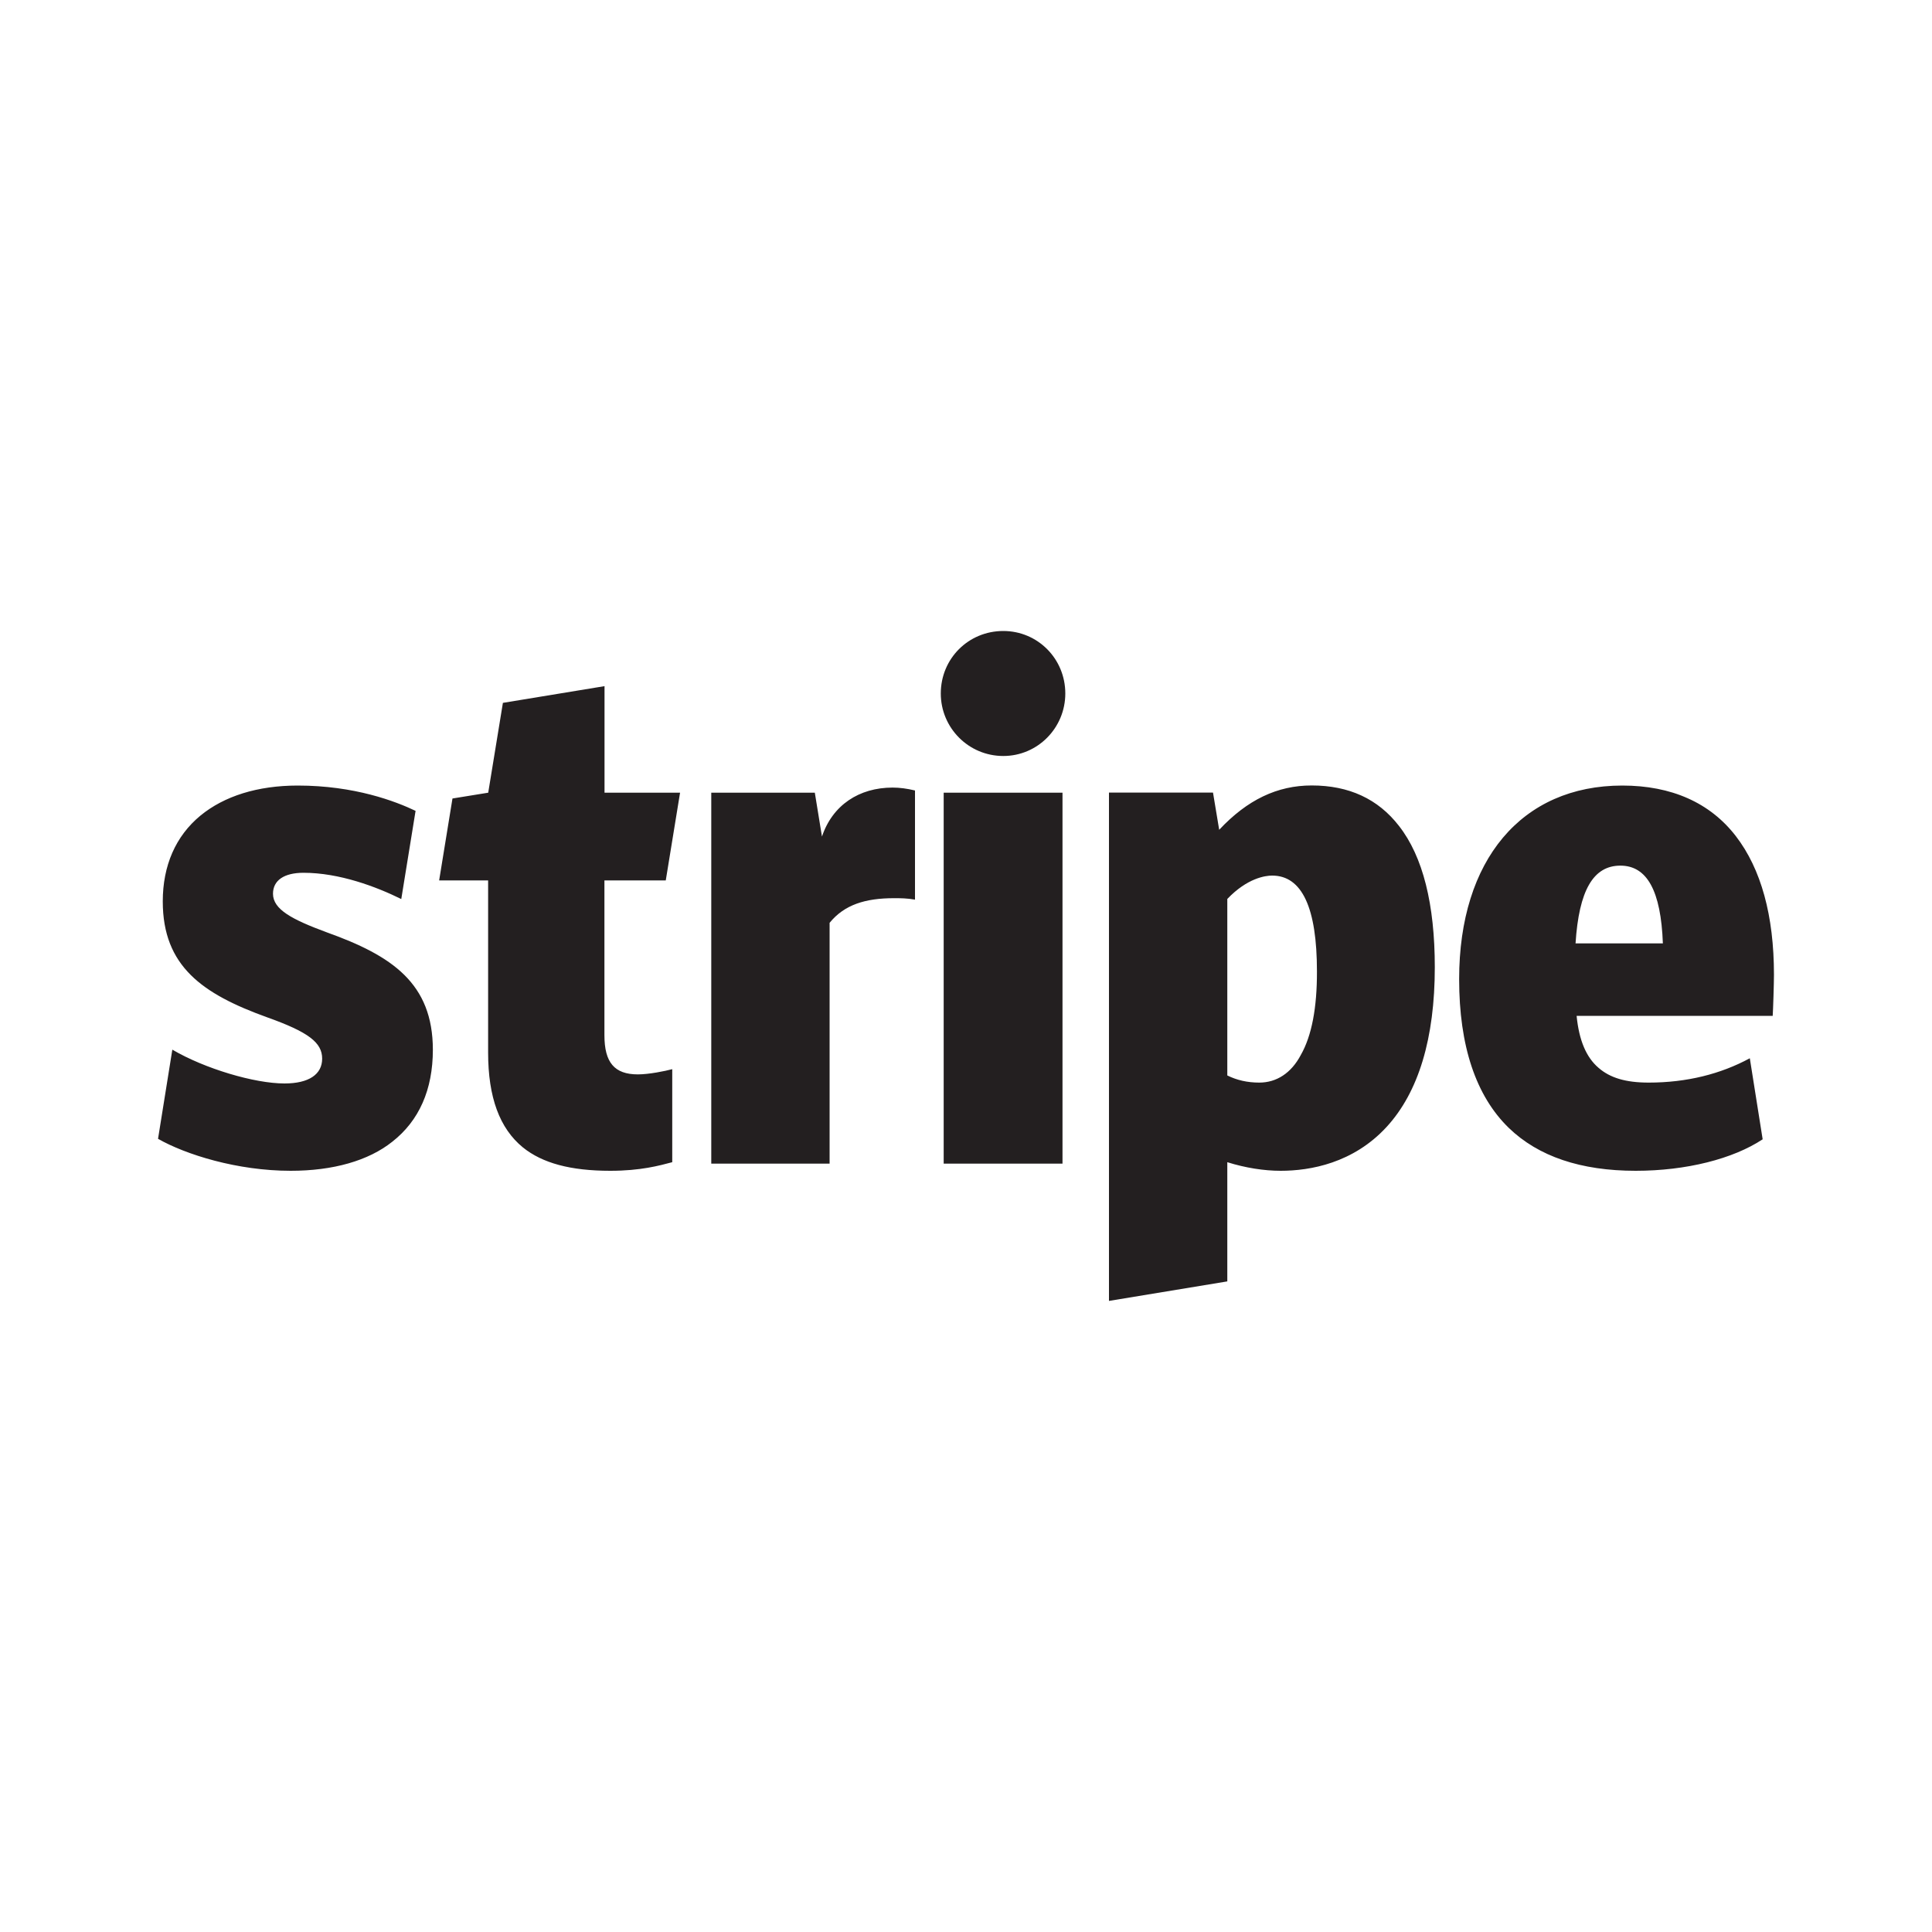 <?xml version="1.0" encoding="utf-8"?>
<!-- Generator: Adobe Illustrator 18.1.1, SVG Export Plug-In . SVG Version: 6.00 Build 0)  -->
<!DOCTYPE svg PUBLIC "-//W3C//DTD SVG 1.1//EN" "http://www.w3.org/Graphics/SVG/1.1/DTD/svg11.dtd">
<svg version="1.1" id="Layer_1" xmlns="http://www.w3.org/2000/svg" xmlns:xlink="http://www.w3.org/1999/xlink" x="0px" y="0px"
	 viewBox="694 -603.5 2000 2000" enable-background="new 694 -603.5 2000 2000" xml:space="preserve">
<g id="surface1">
	<path fill="#231F20" d="M1032.4,361.7c-36-13.3-55.8-23.7-55.8-40c0-13.8,11.4-21.7,31.6-21.7c37,0,75.1,14.3,101.2,27.2l14.8-91.3
		c-20.7-9.9-63.2-26.2-122-26.2c-41.5,0-76.1,10.9-100.7,31.1c-25.7,21.2-39,51.8-39,88.8c0,67.1,41,95.8,107.7,119.9
		c43,15.3,57.3,26.2,57.3,42.9c0,16.3-13.8,25.7-39,25.7c-31.1,0-82.5-15.3-116.1-35l-14.8,92.3c28.6,16.3,82,33.1,137.3,33.1
		c43.9,0,80.5-10.4,105.2-30.1c27.7-21.7,42-53.8,42-95.3C1142,414.5,1100,385.9,1032.4,361.7 M1383.2,307.9l14.8-90.8h-78.2V106.8
		l-105.2,17.3l-15.2,93l-37,6l-13.8,84.8h50.7v178.2c0,46.4,11.9,78.5,36,98.2c20.2,16.3,49.4,24.2,90.4,24.2
		c31.6,0,50.9-5.4,64.2-8.9v-96.3c-7.4,2-24.2,5.4-35.6,5.4c-24.2,0-34.6-12.3-34.6-40.5V307.9H1383.2z M1618,211.8
		c-34.6,0-62.2,18.1-73.1,50.7l-7.4-45.4h-107.2v384h122.5V351.8c15.3-18.8,37-25.5,66.7-25.5c6.4,0,13.3,0,21.7,1.5v-113
		C1632.9,212.8,1625.4,211.8,1618,211.8 M1732.6,179.1c35.6,0,64.2-29.1,64.2-64.7c0-36-28.6-64.7-64.2-64.7
		c-36.1,0-64.7,28.6-64.7,64.7C1667.9,149.9,1696.6,179.1,1732.6,179.1 M1670.9,217.1h123v384h-123V217.1z M2142.3,251.6
		c-21.7-28.1-51.9-42-90.4-42c-35.6,0-66.7,14.8-95.8,45.9l-6.4-38.5h-107.7v526.2l122.5-20.2V599.6c18.8,5.9,38,8.9,55.3,8.9
		c30.6,0,75.1-7.9,109.6-45.4c33.1-36,49.9-91.8,49.9-165.4C2179.3,332.6,2167,283.2,2142.3,251.6 M2040.6,488.6
		c-9.9,18.8-25.2,28.6-43,28.6c-12.3,0-23.2-2.5-33.1-7.4V327.1c20.7-21.7,39.5-24.2,46.4-24.2c31.1,0,46.4,33.6,46.4,99.2
		C2057.4,439.7,2051.9,468.8,2040.6,488.6 M2530.4,405.6c0-61.2-13.3-109.6-39.5-143.6c-26.7-34.6-66.7-52.3-117.5-52.3
		c-104.2,0-168.9,77-168.9,200.4c0,69.1,17.3,120.9,51.4,154c30.6,29.6,74.6,44.4,131.4,44.4c52.3,0,100.7-12.3,131.4-32.6
		l-13.3-83.9c-30.1,16.3-65.2,25.2-104.7,25.2c-23.7,0-40-4.9-51.9-15.3c-12.8-10.9-20.2-28.6-22.7-53.8h203
		C2529.5,442.2,2530.4,414.5,2530.4,405.6 M2325,373.1c3.5-54.8,18.3-80.5,46.4-80.5c27.7,0,42,26.2,44,80.5H2325z"/>
</g>
</svg>
